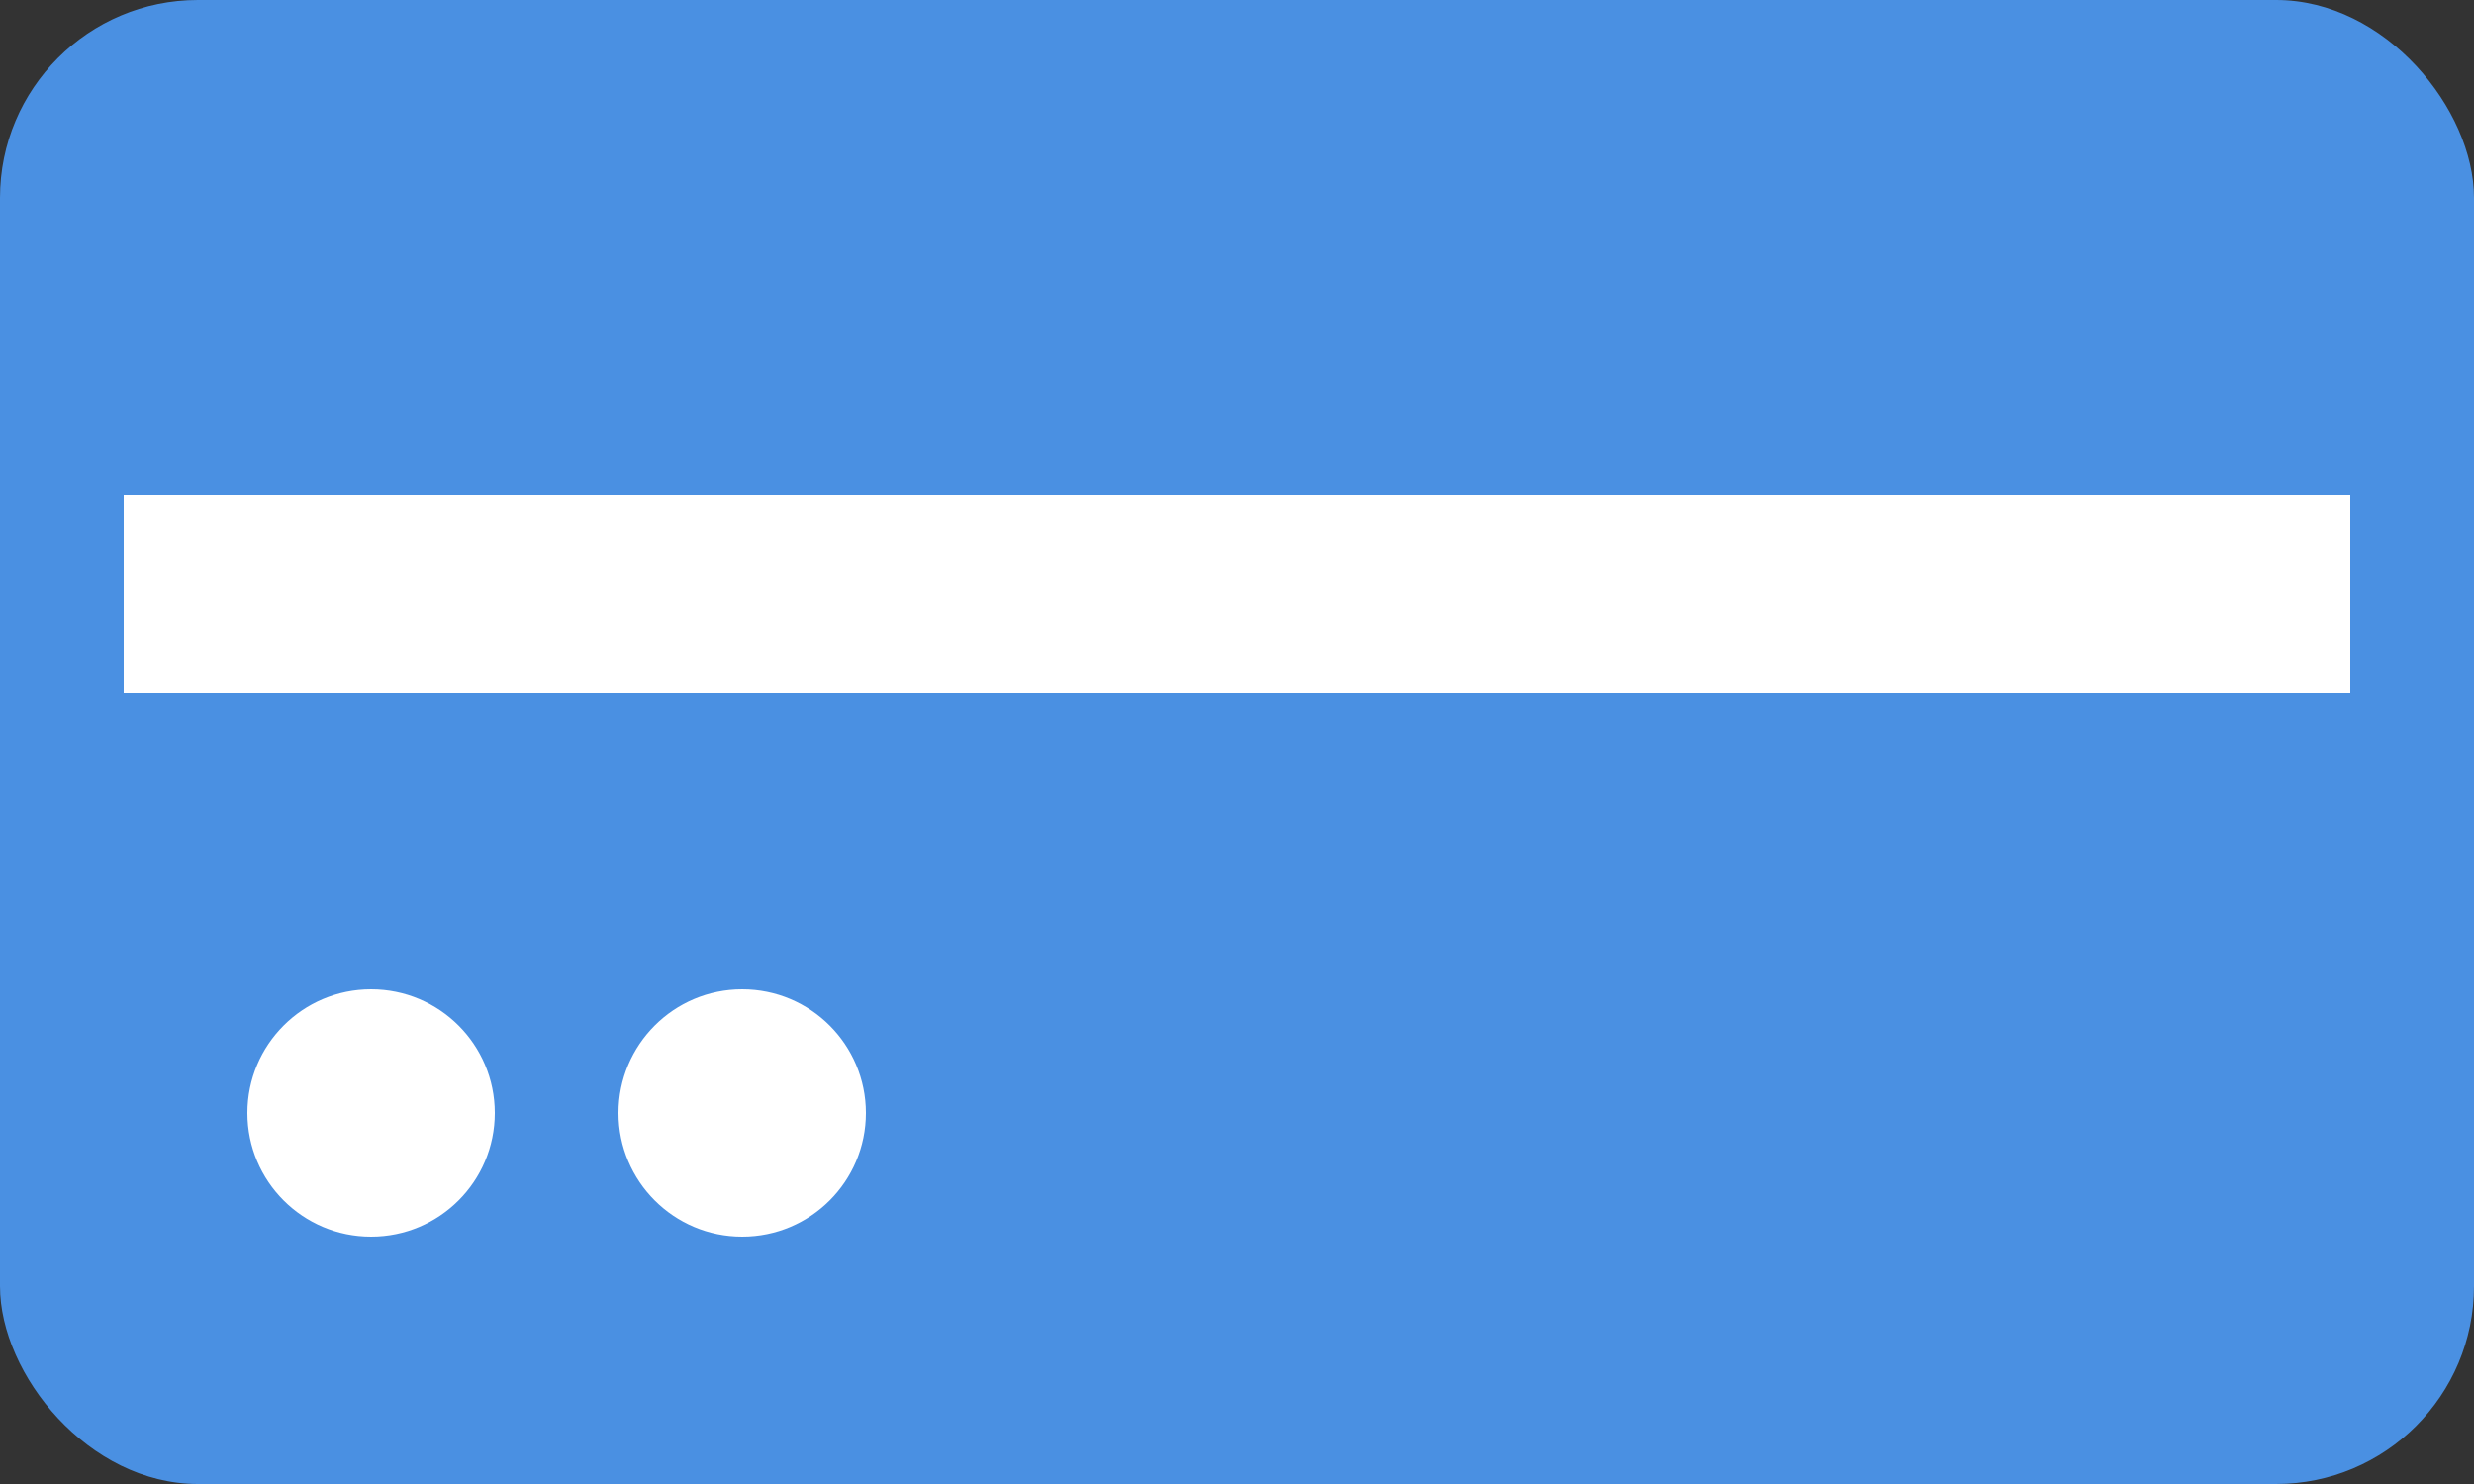 <svg width="100" height="60" viewBox="0 0 100 60" xmlns="http://www.w3.org/2000/svg">
  <rect x="0" y="0" width="100" height="60" fill="#333333" stroke="none"/>
  <rect width="100" height="60" rx="8" fill="#4A90E2"/>
  <rect x="5" y="20" width="90" height="8" fill="#FFFFFF"/>
  <circle cx="15" cy="45" r="5" fill="#FFFFFF"/>
  <circle cx="30" cy="45" r="5" fill="#FFFFFF"/>
</svg>
